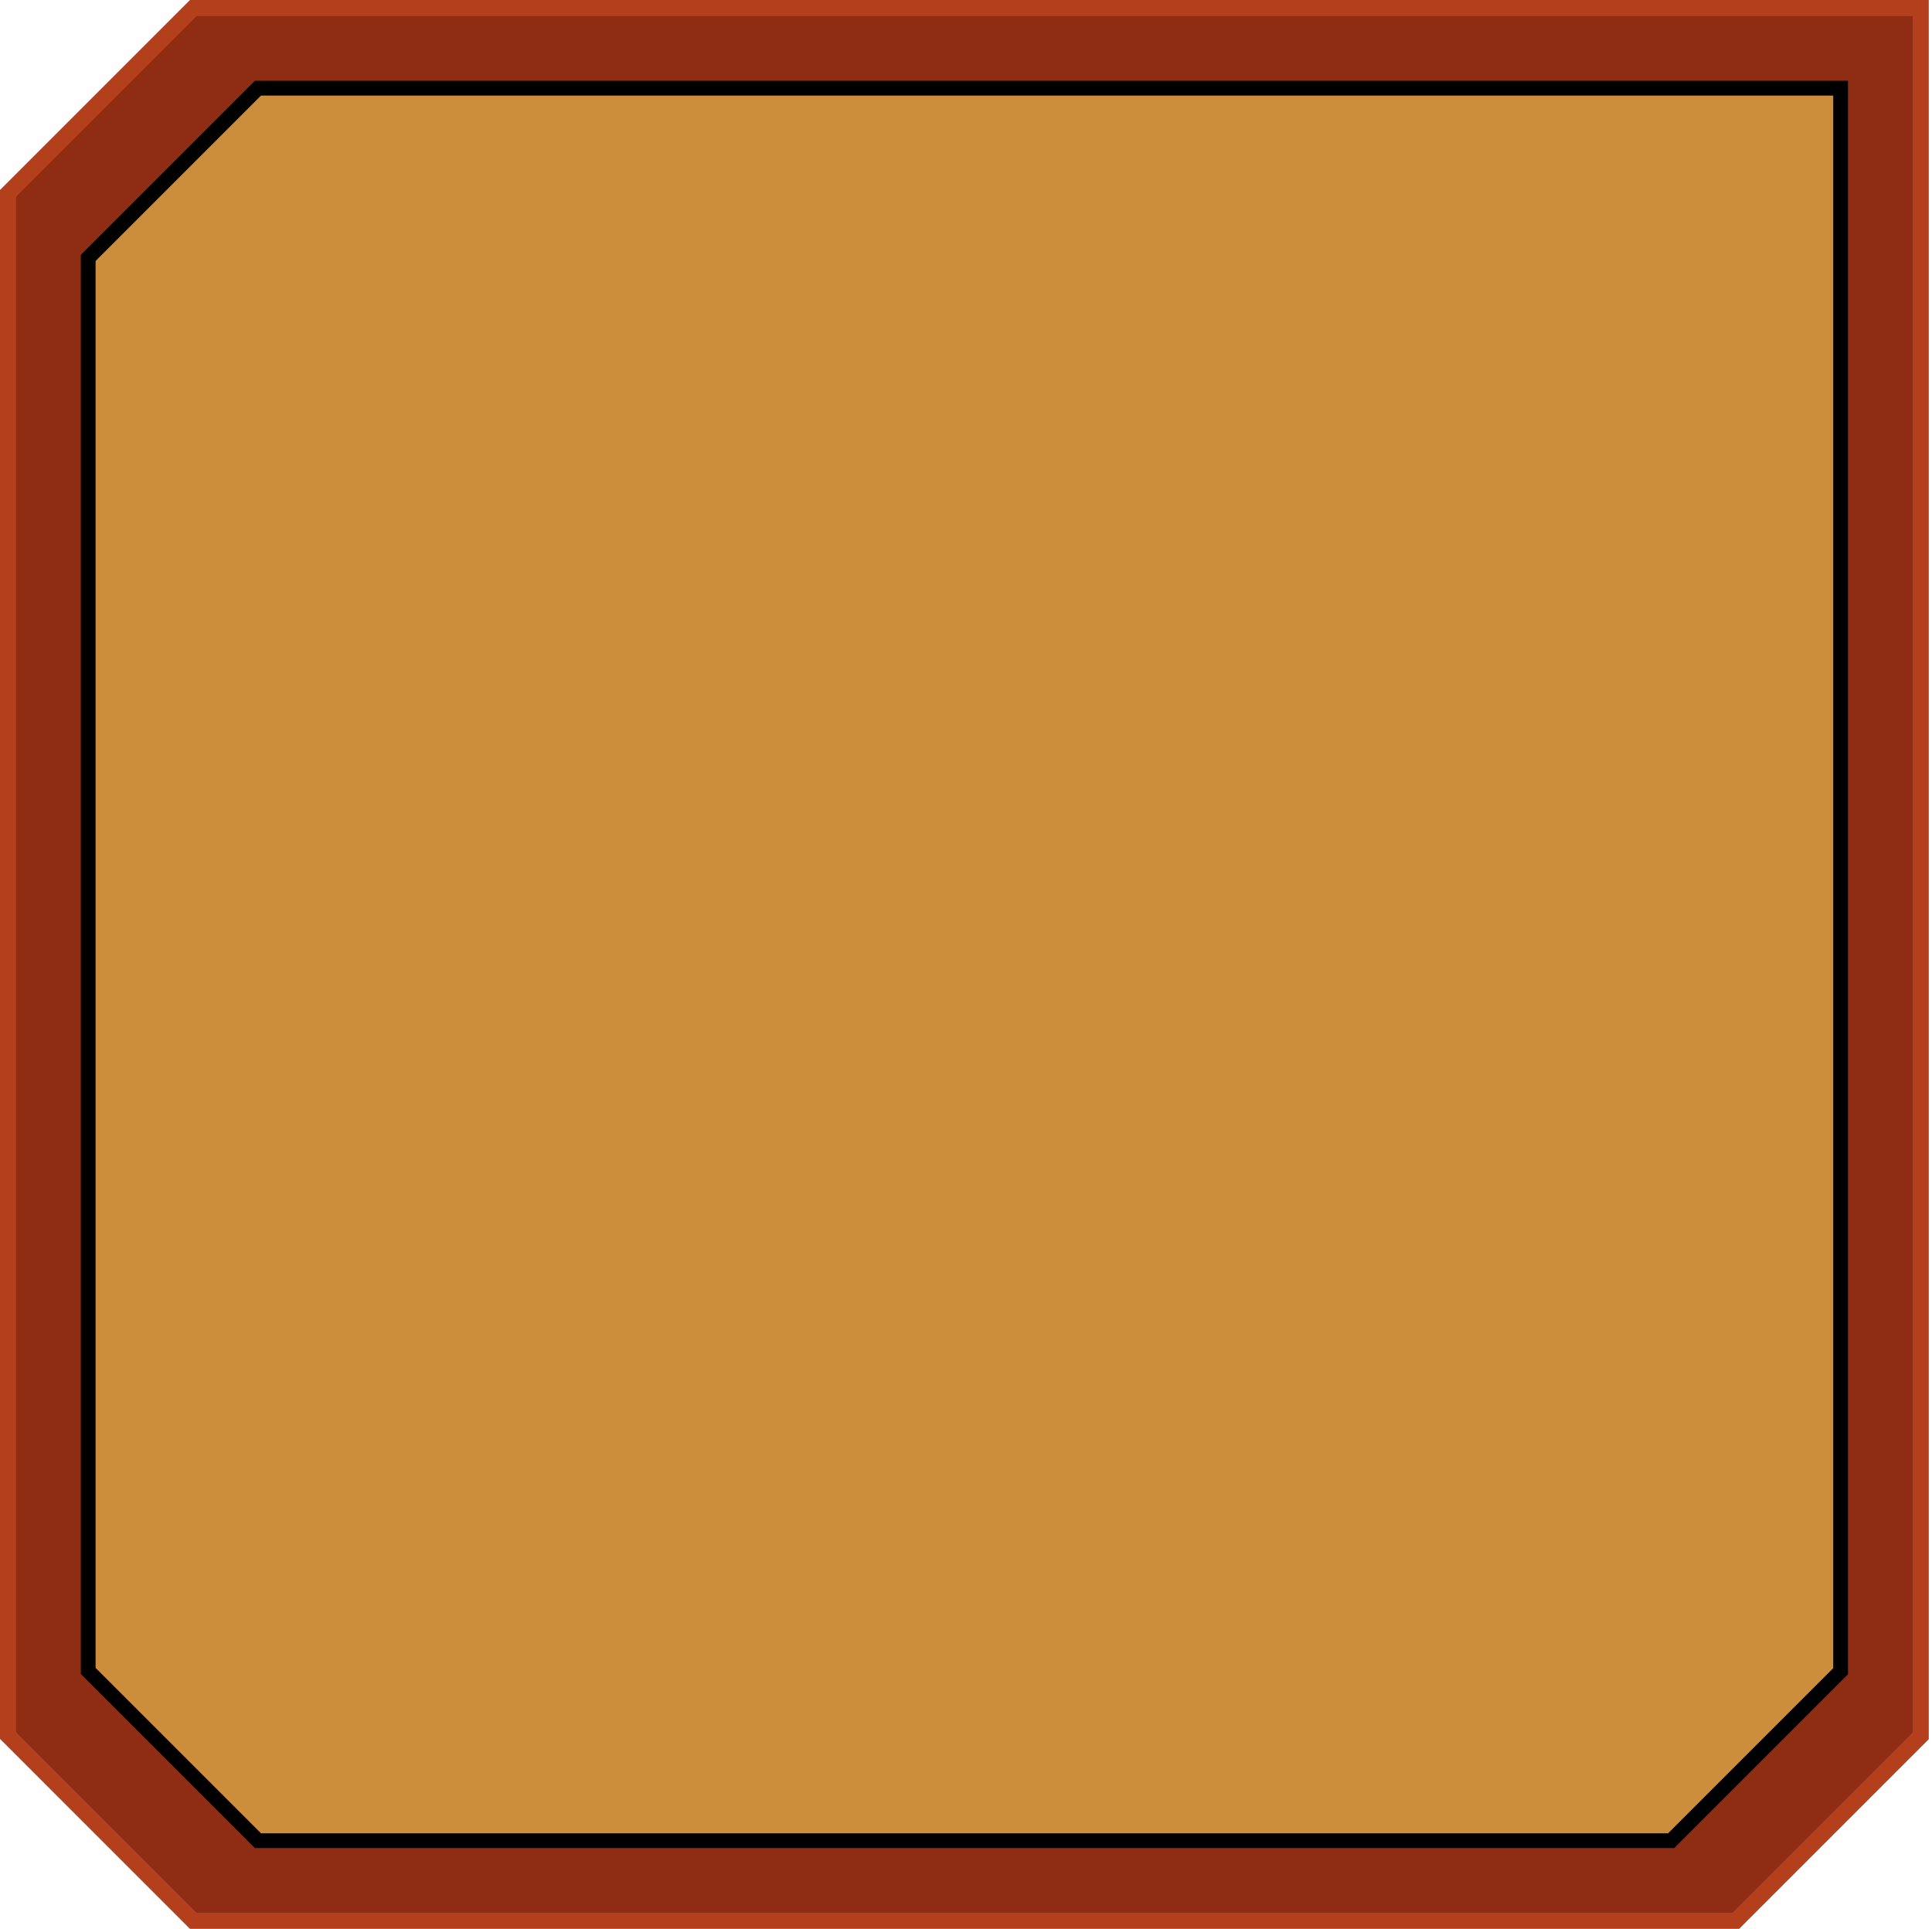 <svg width="600" height="599" viewBox="0 0 600 599" fill="none" xmlns="http://www.w3.org/2000/svg">
<path d="M539.063 596.5L596.5 539.063V2.5H60.035L2.5 60.035V538.964L60.035 596.5H539.063Z" fill="#8F2D14" stroke="#B33F1C" stroke-width="5"/>
<path d="M518.995 571.615L571.619 518.99V27.385H80.104L27.389 80.1V518.9L80.104 571.615H518.995Z" fill="#CC8E3A" stroke="black" stroke-width="4.581"/>
</svg>
